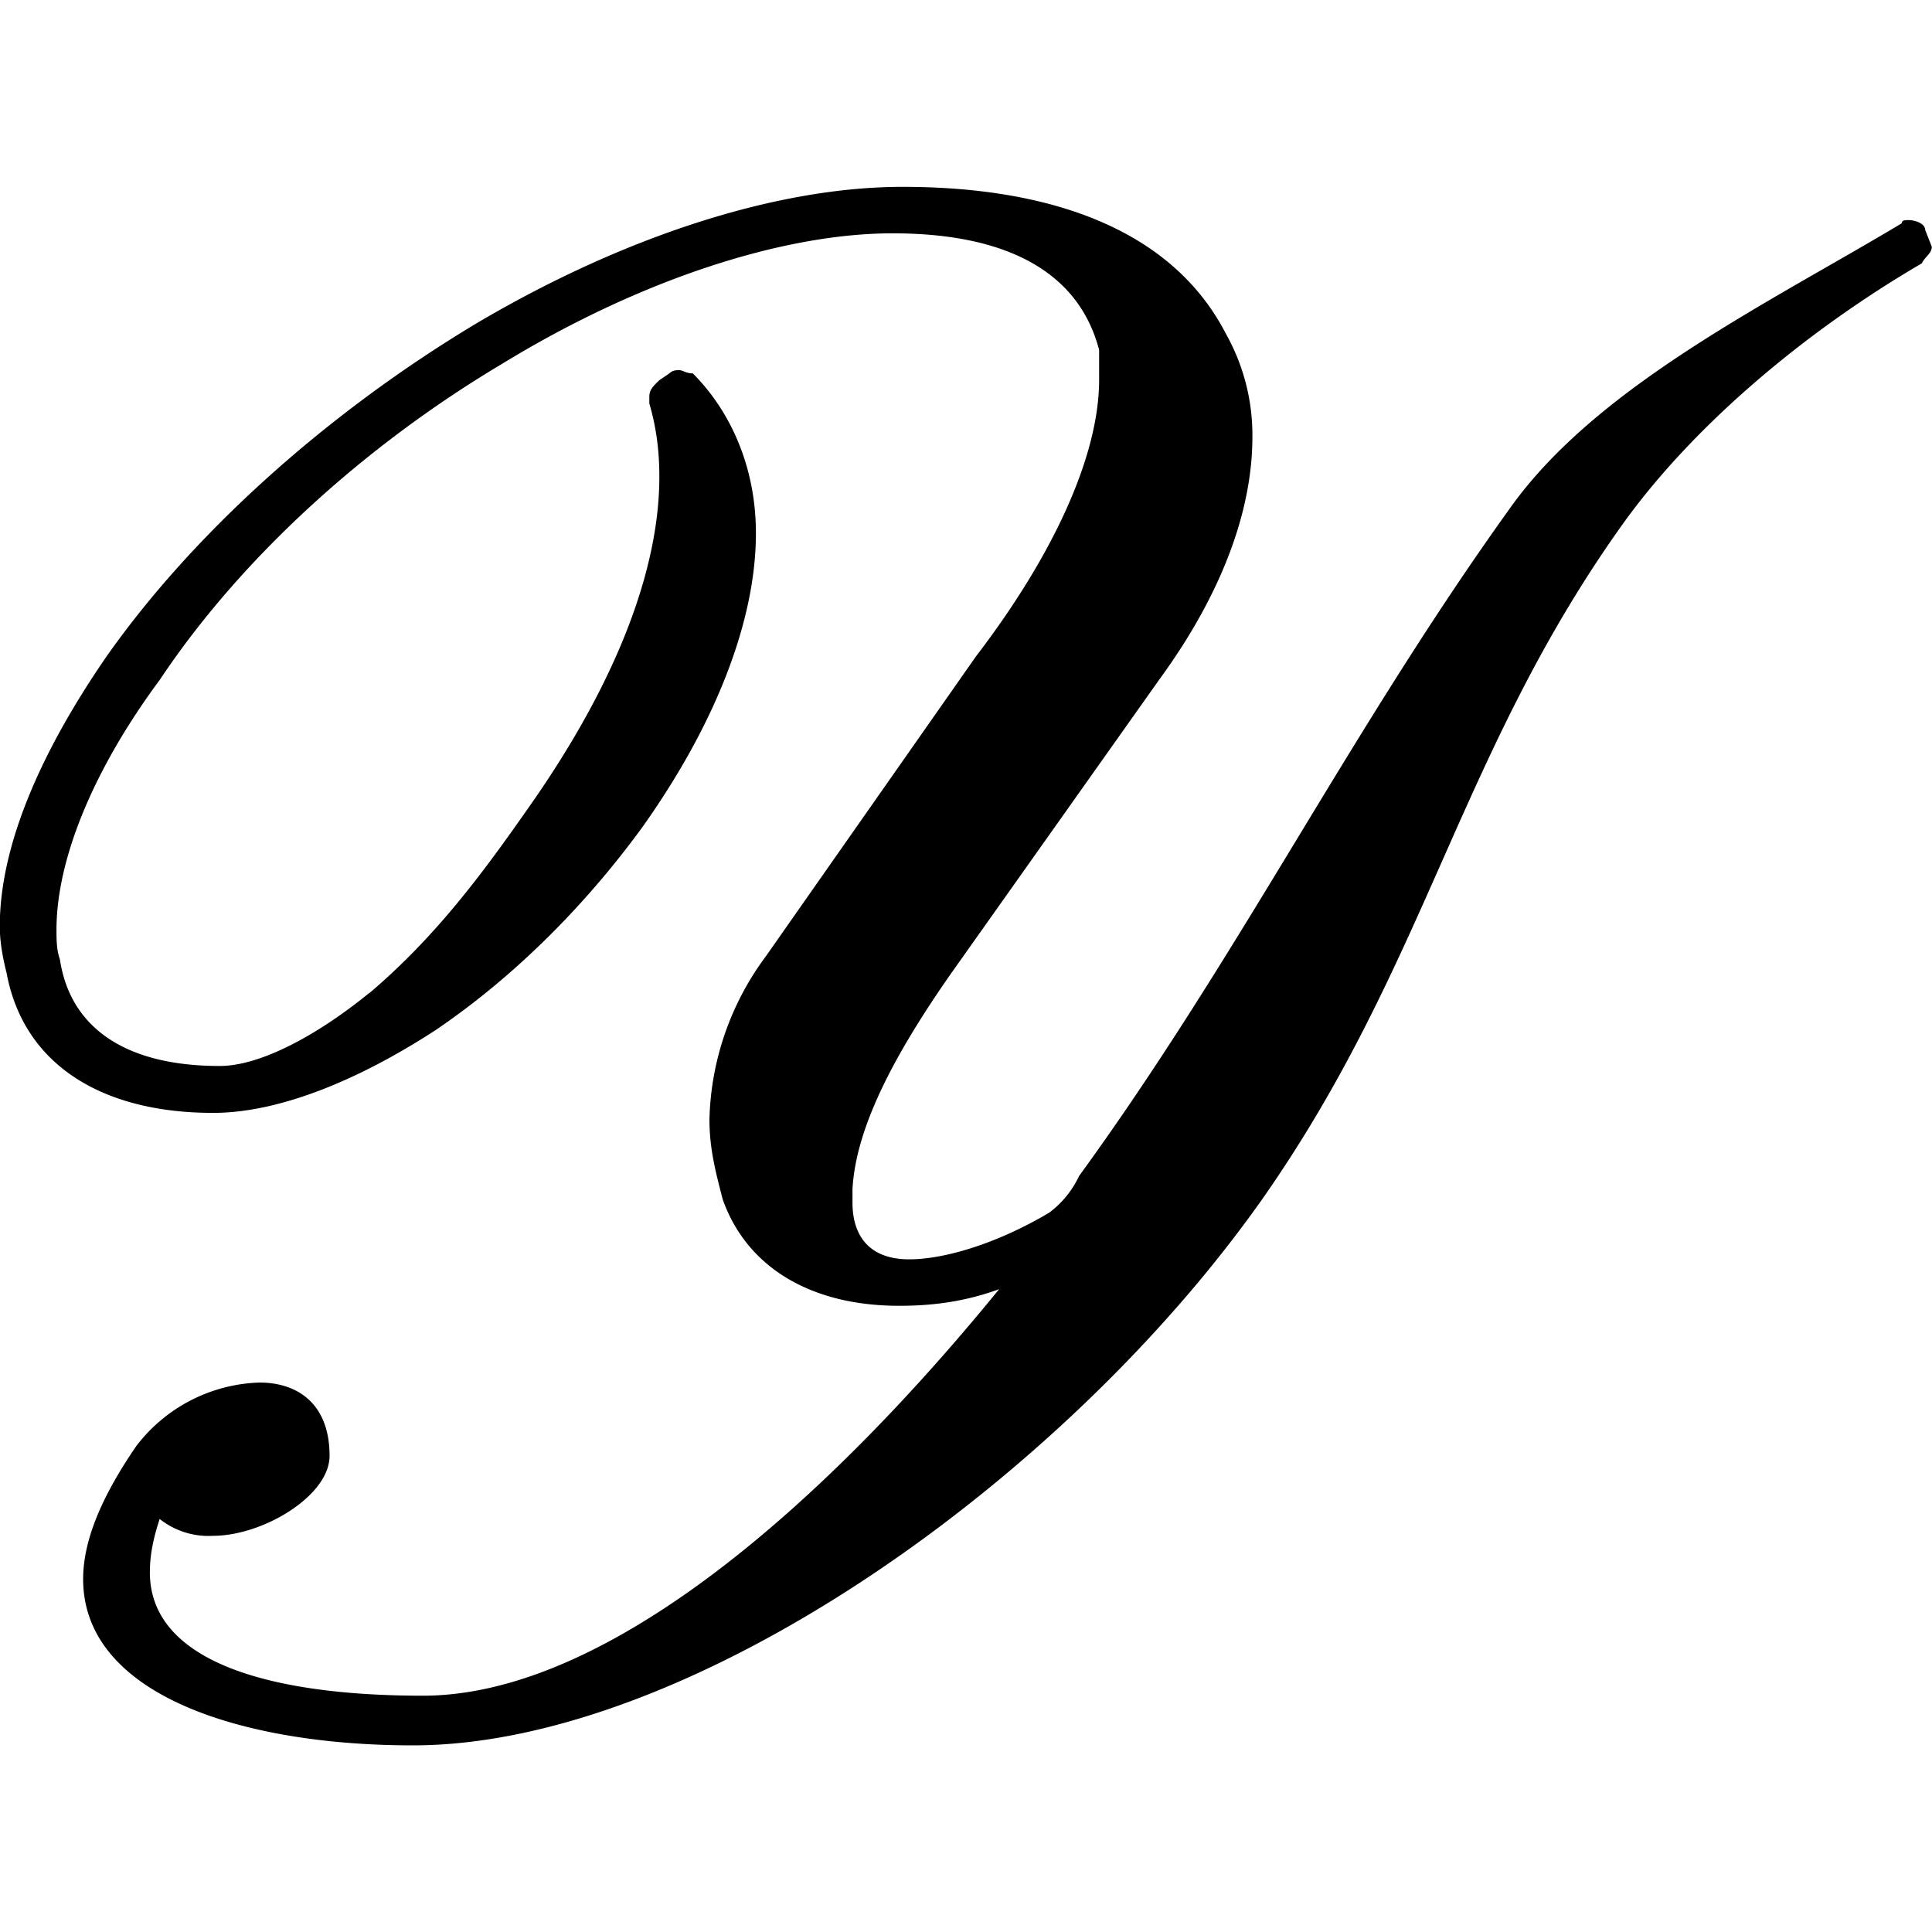<svg xmlns="http://www.w3.org/2000/svg" xmlns:xlink="http://www.w3.org/1999/xlink" width="64" height="64" viewBox="0 0 9.063 7.312"><svg overflow="visible" x="-.563" y="7.141"><path style="stroke:none" d="M2.297-3.36c-.25.204-.516.344-.703.344-.453 0-.703-.187-.75-.5-.016-.046-.016-.093-.016-.14 0-.328.172-.75.485-1.172.375-.563.953-1.094 1.609-1.484.64-.391 1.312-.61 1.828-.61.547 0 .875.188.969.547v.14c0 .36-.219.829-.578 1.298l-.985 1.406a1.334 1.334 0 0 0-.265.765c0 .141.03.25.062.375.11.313.406.5.828.5.14 0 .297-.015.469-.078C4.422-.953 3.406-.062 2.547-.062c-.75 0-1.281-.172-1.281-.579 0-.078.015-.156.046-.25a.368.368 0 0 0 .25.079c.235 0 .547-.188.547-.375 0-.25-.156-.344-.328-.344a.756.756 0 0 0-.578.297c-.172.25-.25.453-.25.625 0 .546.75.78 1.547.78 1.297 0 3.047-1.234 3.984-2.562.766-1.093.922-2.078 1.672-3.14.328-.469.86-.922 1.422-1.25.016-.032.047-.047.047-.078l-.031-.079c0-.03-.047-.046-.078-.046-.016 0-.032 0-.032.015-.625.375-1.437.766-1.843 1.344C6.89-4.578 6.375-3.531 5.625-2.5a.456.456 0 0 1-.14.172c-.235.14-.485.219-.657.219-.187 0-.266-.11-.266-.266v-.063c.016-.296.204-.64.454-1L6-4.827c.297-.406.438-.797.438-1.14a.97.97 0 0 0-.125-.485c-.25-.484-.813-.688-1.516-.688-.594 0-1.313.235-2 .641-.703.422-1.328.984-1.735 1.563-.312.453-.5.89-.5 1.265 0 .078.016.156.032.219.078.422.437.656.969.656.312 0 .687-.156 1.046-.39.391-.266.72-.61.97-.954.343-.484.53-.968.53-1.375 0-.296-.109-.562-.296-.75-.032 0-.047-.015-.063-.015s-.031 0-.047.015l-.047.032c-.031.03-.047.046-.047.078v.031c.032.11.047.219.047.344 0 .437-.203.968-.61 1.547-.218.312-.437.609-.75.875zm0 0"/></svg></svg>